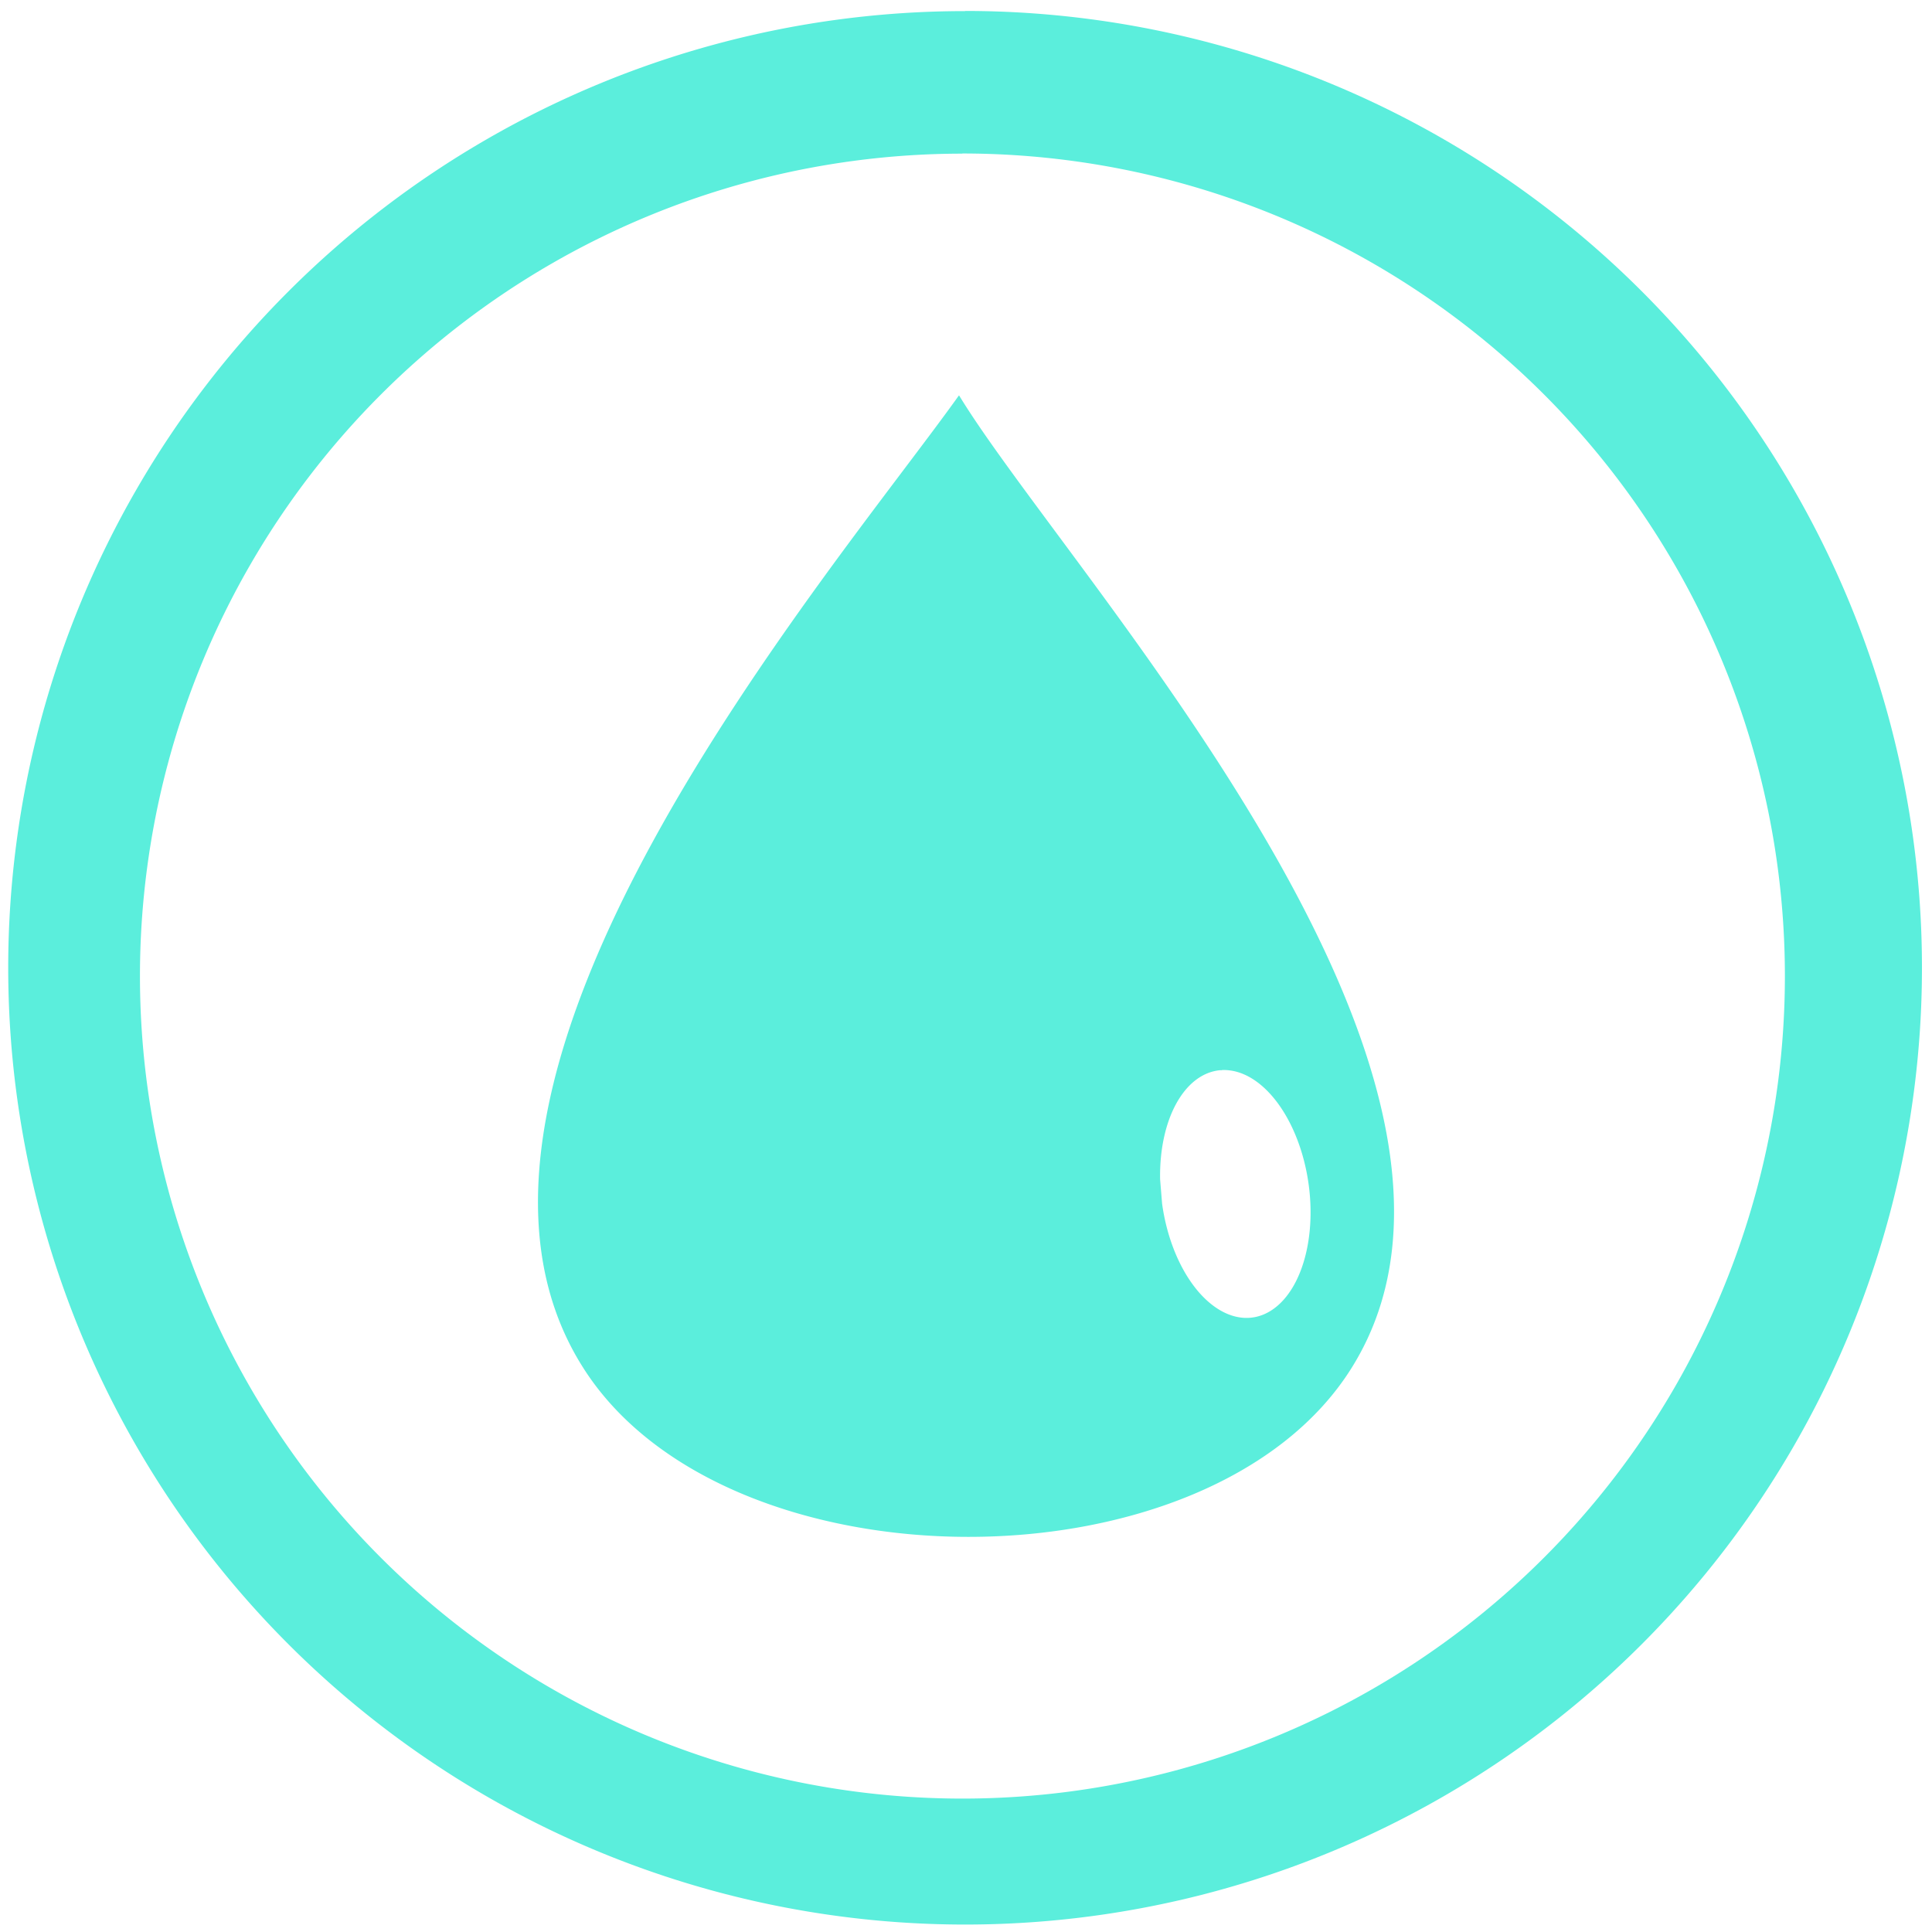 <svg xmlns="http://www.w3.org/2000/svg" width="48" height="48" viewBox="0 0 12.7 12.7"><path fill="#5beedc" d="M6.344.073a6.29 6.29 0 0 0-6.29 6.29 6.29 6.29 0 0 0 6.29 6.288 6.29 6.29 0 0 0 6.29-6.289 6.29 6.29 0 0 0-6.29-6.29zm-.018.936a5.407 5.407 0 0 1 5.407 5.407 5.407 5.407 0 0 1-5.407 5.407A5.407 5.407 0 0 1 .92 6.416 5.407 5.407 0 0 1 6.326 1.01zM6.303 2.6c-.837 1.172-3.683 4.479-2.47 6.39.937 1.48 4.126 1.487 5.053 0 1.207-1.933-1.868-5.218-2.581-6.39h-.002zm1.73 4.434a.486.82-7.957 0 1 .048.002.486.82-7.957 0 1 .53.83.486.82-7.957 0 1-.404.797.486.82-7.957 0 1-.568-.751l-.013-.159a.486.82-7.957 0 1 .395-.718.486.82-7.957 0 1 .011 0z"/></svg>
